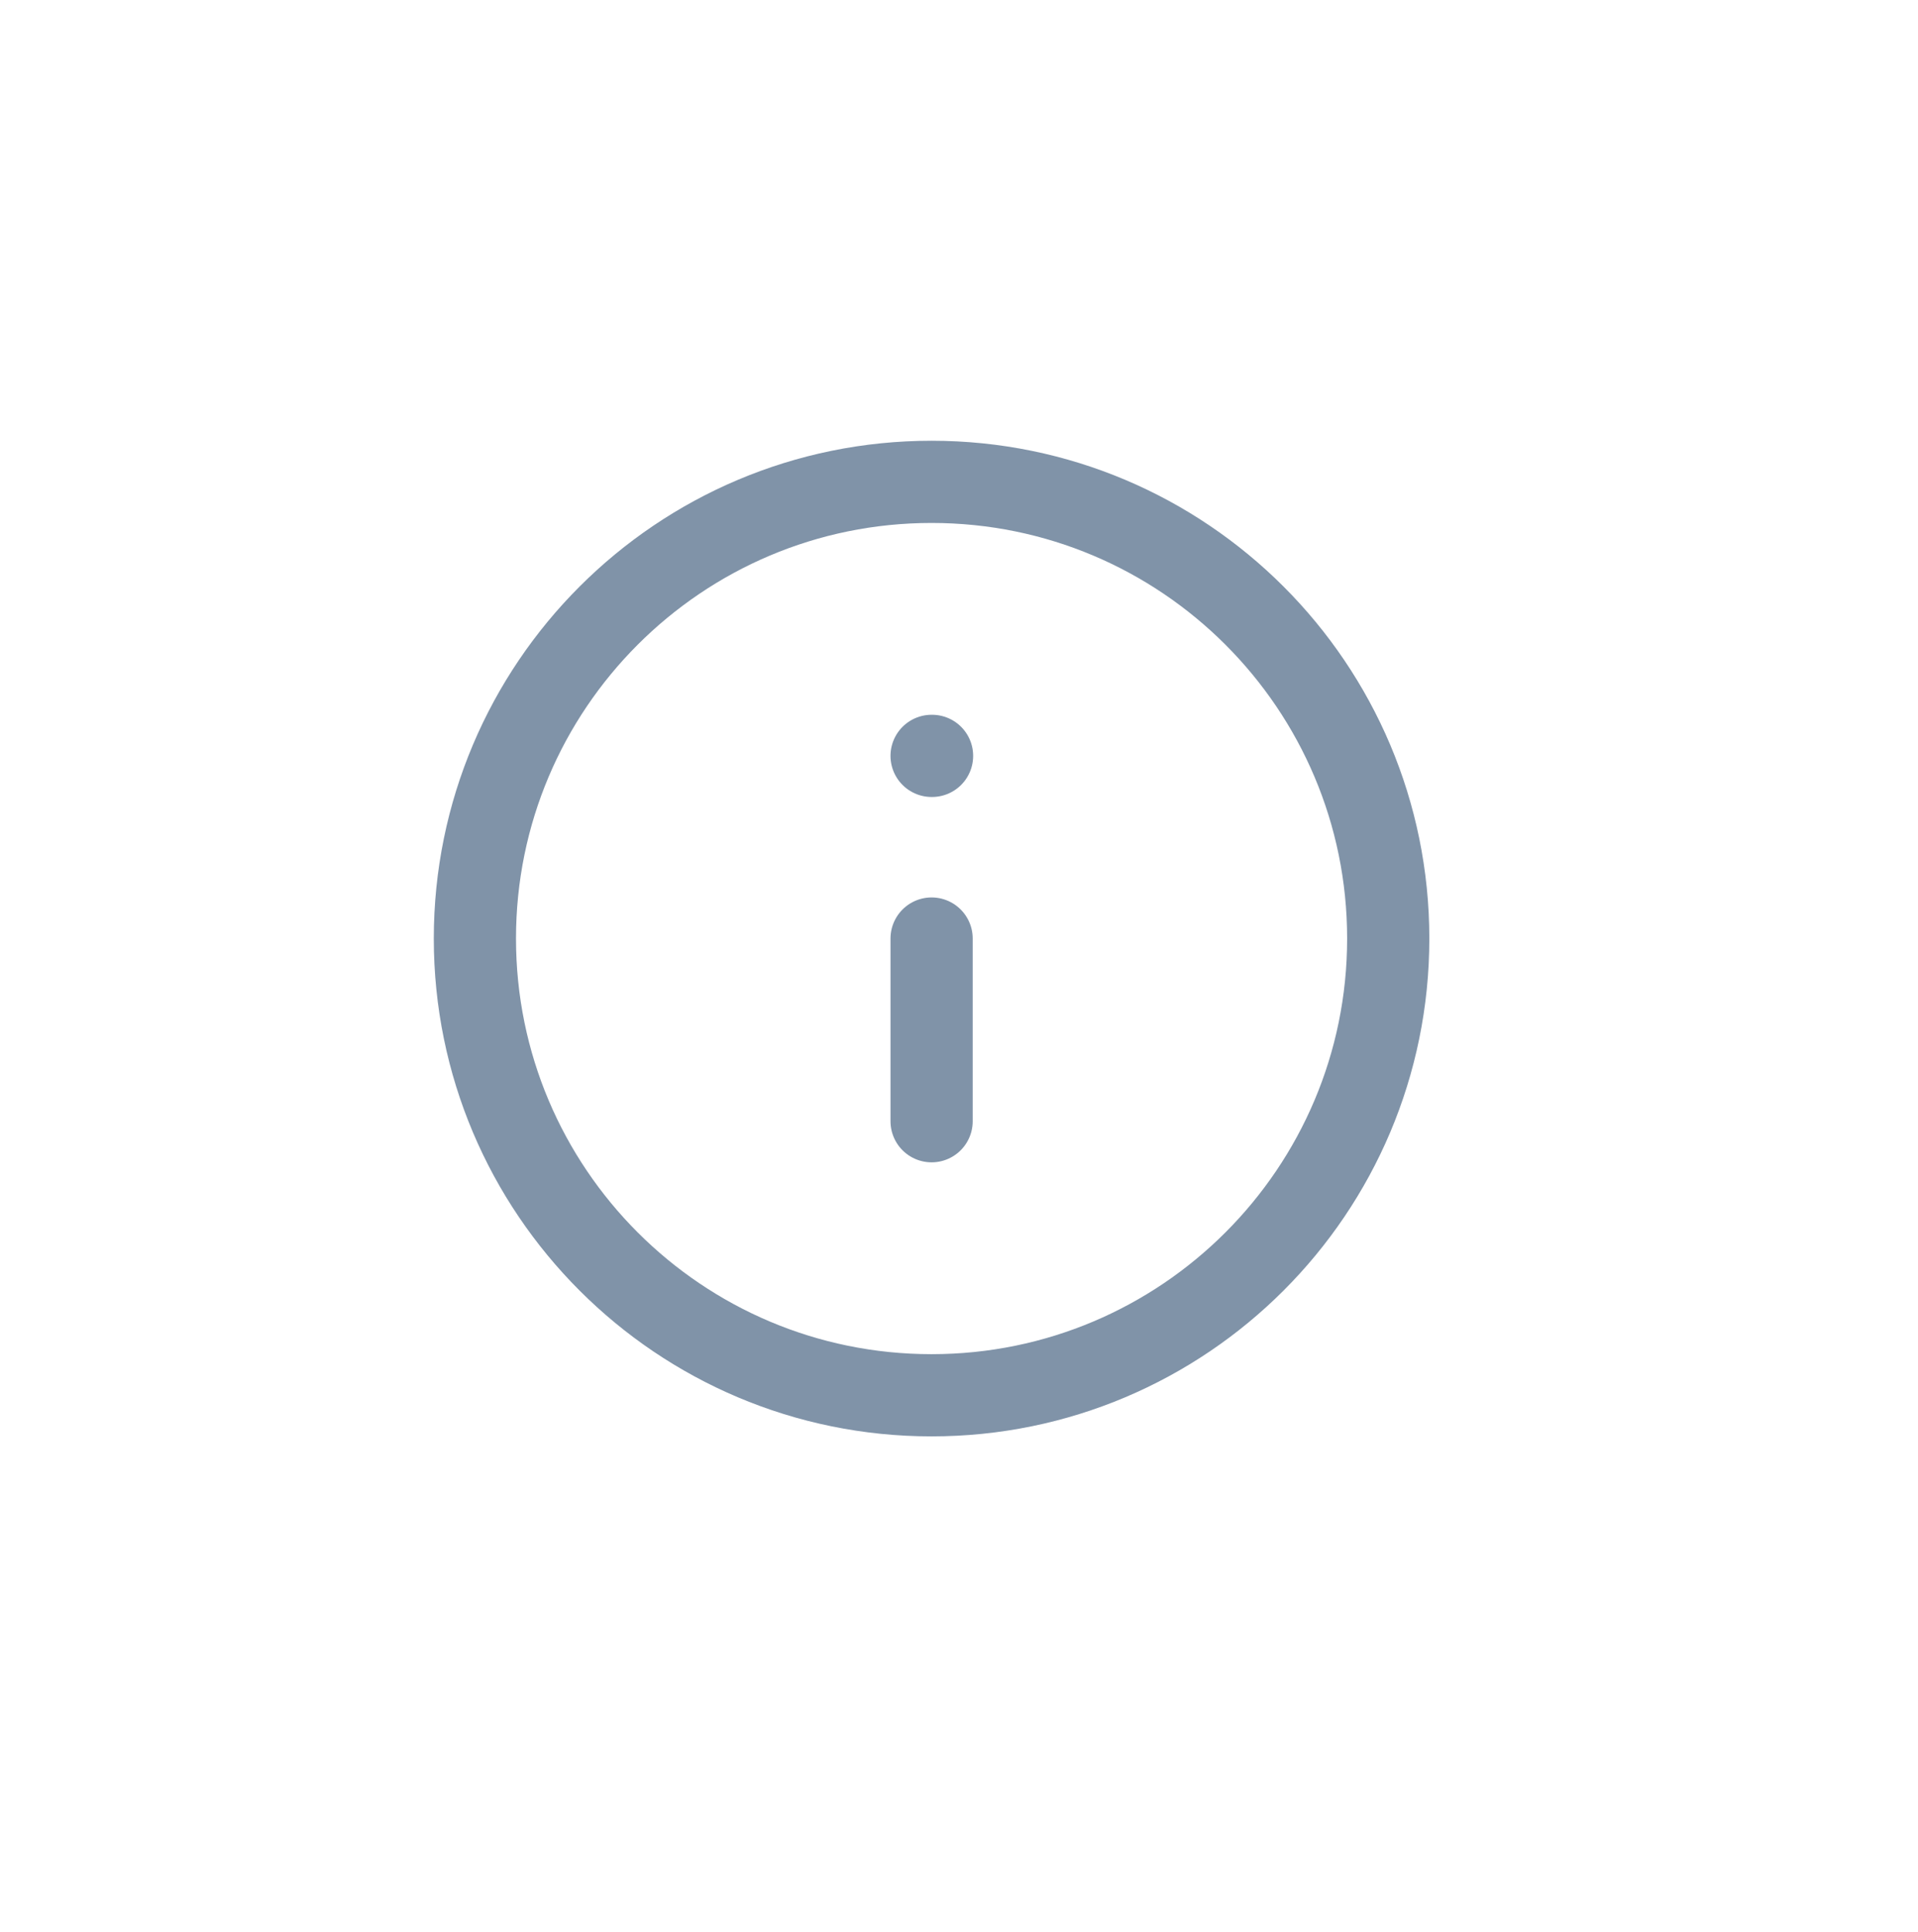 <svg width="140" height="141" viewBox="0 0 140 141" fill="none" xmlns="http://www.w3.org/2000/svg">
<path d="M67.997 101.835C86.407 101.835 101.331 86.911 101.331 68.501C101.331 50.092 86.407 35.168 67.997 35.168C49.588 35.168 34.664 50.092 34.664 68.501C34.664 86.911 49.588 101.835 67.997 101.835Z" stroke="#8093A8" stroke-width="6" stroke-linecap="round" stroke-linejoin="round"/>
<path d="M68 81.833V68.5" stroke="#8093A8" stroke-width="6" stroke-linecap="round" stroke-linejoin="round"/>
<path d="M68 55.168H68.033" stroke="#8093A8" stroke-width="6" stroke-linecap="round" stroke-linejoin="round"/>
</svg>

